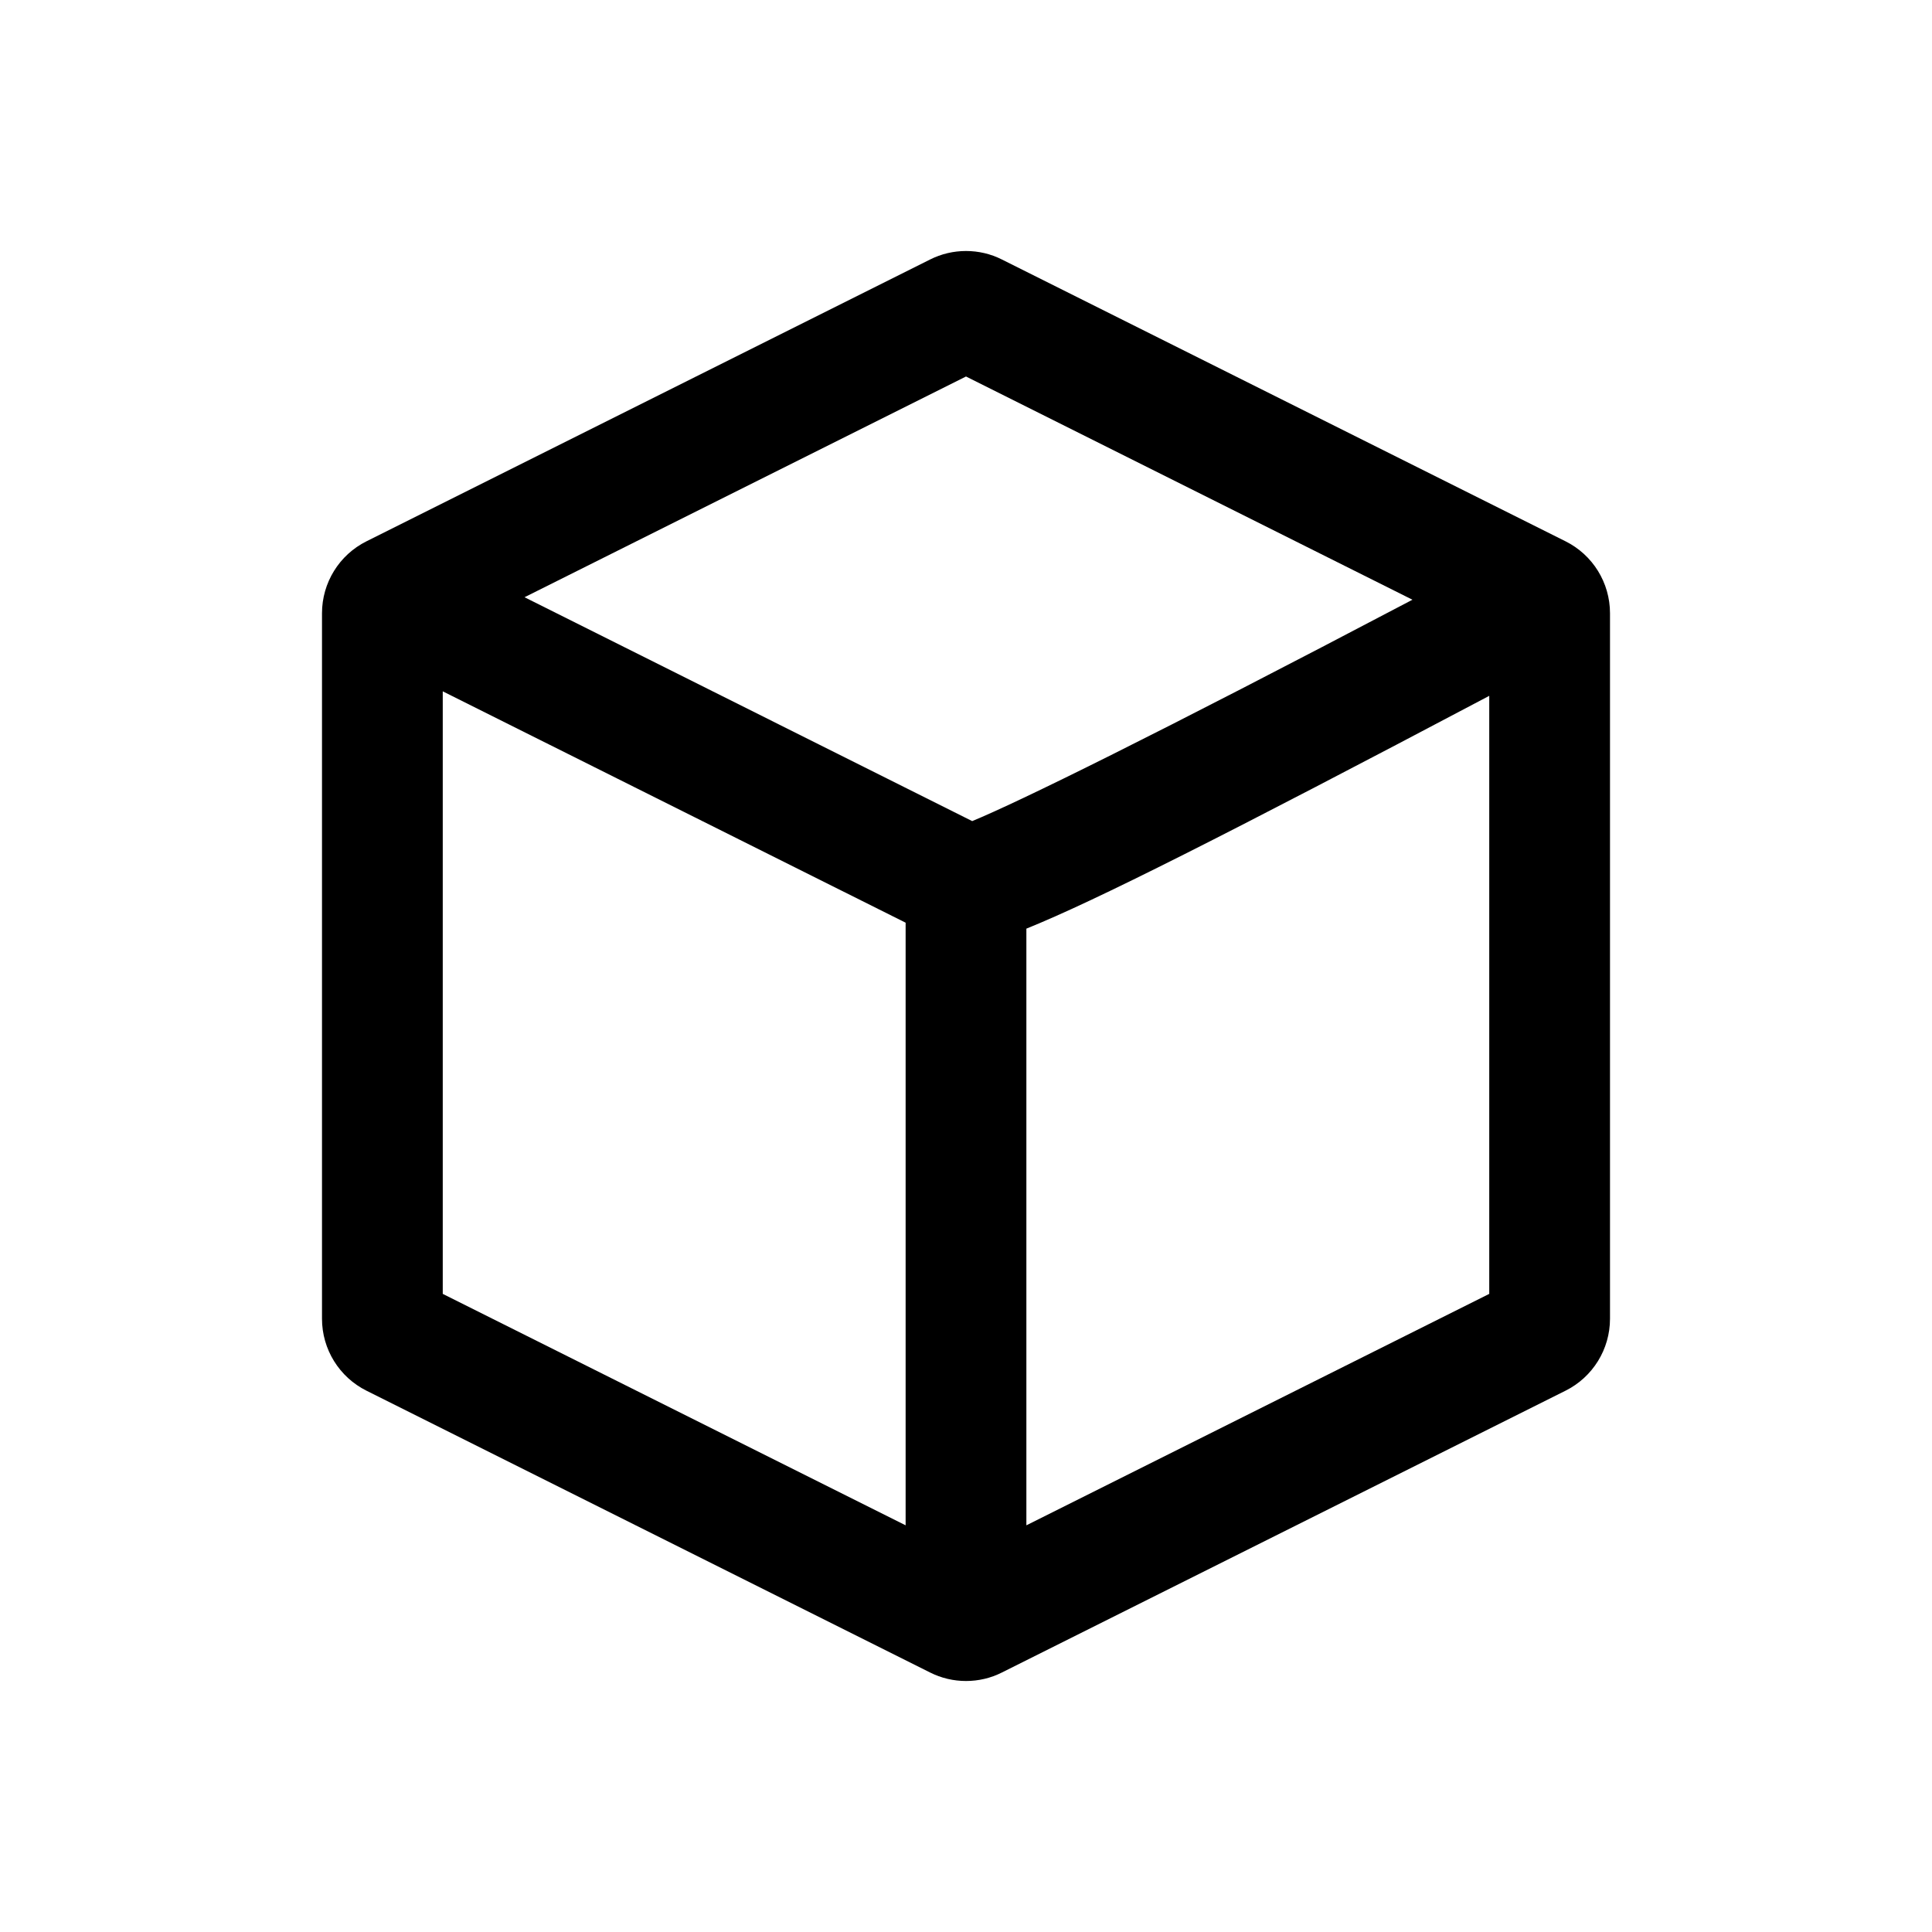 <?xml version="1.0" standalone="no"?>
<!DOCTYPE svg PUBLIC "-//W3C//DTD SVG 1.1//EN" "http://www.w3.org/Graphics/SVG/1.1/DTD/svg11.dtd">
<svg width="100%" height="100%" viewBox="0 0 24 24" version="1.1" xmlns="http://www.w3.org/2000/svg" xmlns:xlink="http://www.w3.org/1999/xlink" xml:space="preserve" style="fill-rule:evenodd;clip-rule:evenodd;stroke-linejoin:round;stroke-miterlimit:1.414;">
    <path d="M12.75,18.948l0,-7.412c0.846,-0.341 2.457,-1.153 5.75,-2.892l0,7.429l-5.75,2.875ZM5.5,8.588l5.75,2.874l0,7.486l-5.75,-2.875l0,-7.485ZM12,4.677l5.546,2.773c-3.208,1.687 -4.896,2.514 -5.469,2.75l-5.561,-2.781l5.484,-2.742ZM19.447,6.724l-7,-3.5c-0.14,-0.071 -0.294,-0.106 -0.447,-0.106c-0.153,0 -0.306,0.035 -0.447,0.106l-7,3.5c-0.339,0.169 -0.553,0.515 -0.553,0.894l0,8.764c0,0.379 0.214,0.725 0.553,0.894l7,3.5c0.141,0.071 0.294,0.106 0.447,0.106c0.153,0 0.307,-0.035 0.447,-0.106l7,-3.5c0.339,-0.169 0.553,-0.515 0.553,-0.894l0,-8.764c0,-0.379 -0.214,-0.725 -0.553,-0.894" style="fill:black;fill-rule:nonzero;"/>
</svg>
